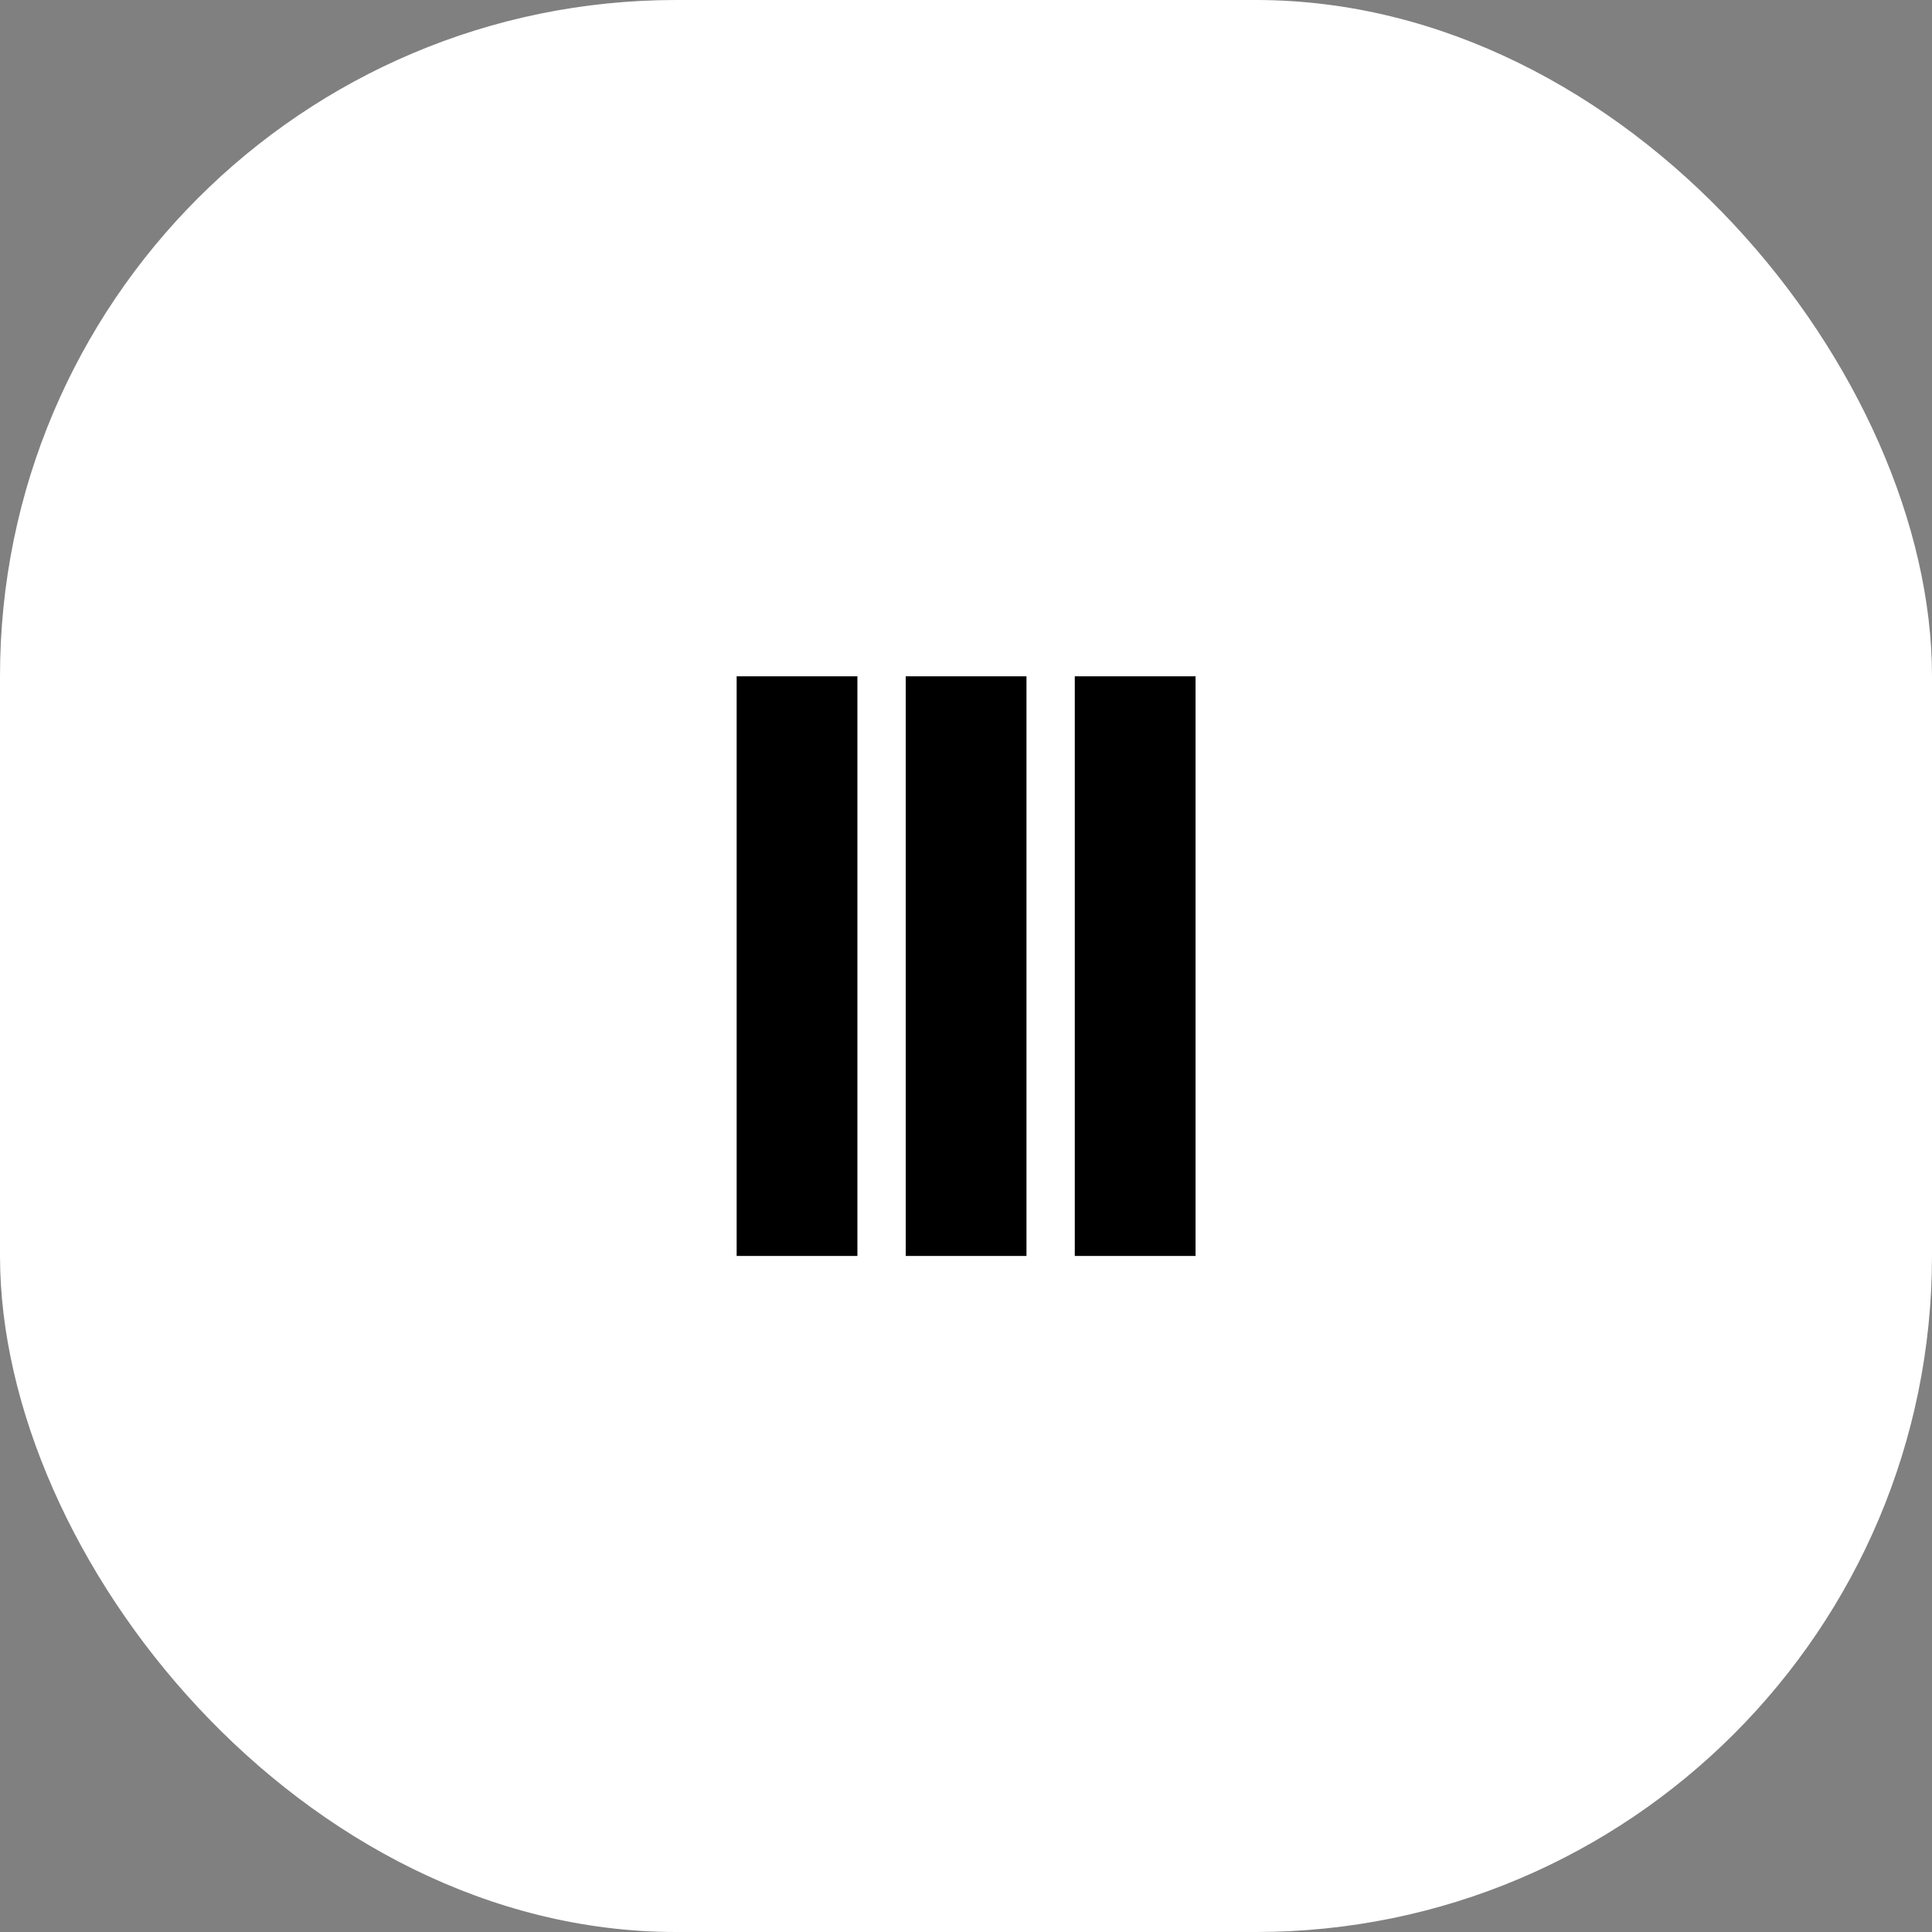 <svg xmlns="http://www.w3.org/2000/svg" version="1.1" xmlns:xlink="http://www.w3.org/1999/xlink" xmlns:svgjs="http://svgjs.dev/svgjs" width="1000" height="1000"><rect width="100%" height="100%" fill="#808080" stroke="none"/><g clip-path="url(#SvgjsClipPath1130)"><rect width="1000" height="1000" fill="#ffffff"></rect><g transform="matrix(1.172,0,0,1.172,5.684341886080802e-14,5.684341886080802e-14)"><svg xmlns="http://www.w3.org/2000/svg" version="1.1" xmlns:xlink="http://www.w3.org/1999/xlink" xmlns:svgjs="http://svgjs.dev/svgjs" width="853.33" height="853.33"><svg version="1.1" viewBox="0 0 853.33 853.33" xmlns="http://www.w3.org/2000/svg">
    <path d="m325.33 426.67v-128h53.333v256h-53.333zm74.667 0v-128h53.333v256h-53.333zm74.667 0v-128h53.333v256h-53.333z"></path>
</svg></svg></g></g><defs><clipPath id="SvgjsClipPath1130"><rect width="1000" height="1000" x="0" y="0" rx="350" ry="350"></rect></clipPath></defs></svg>
